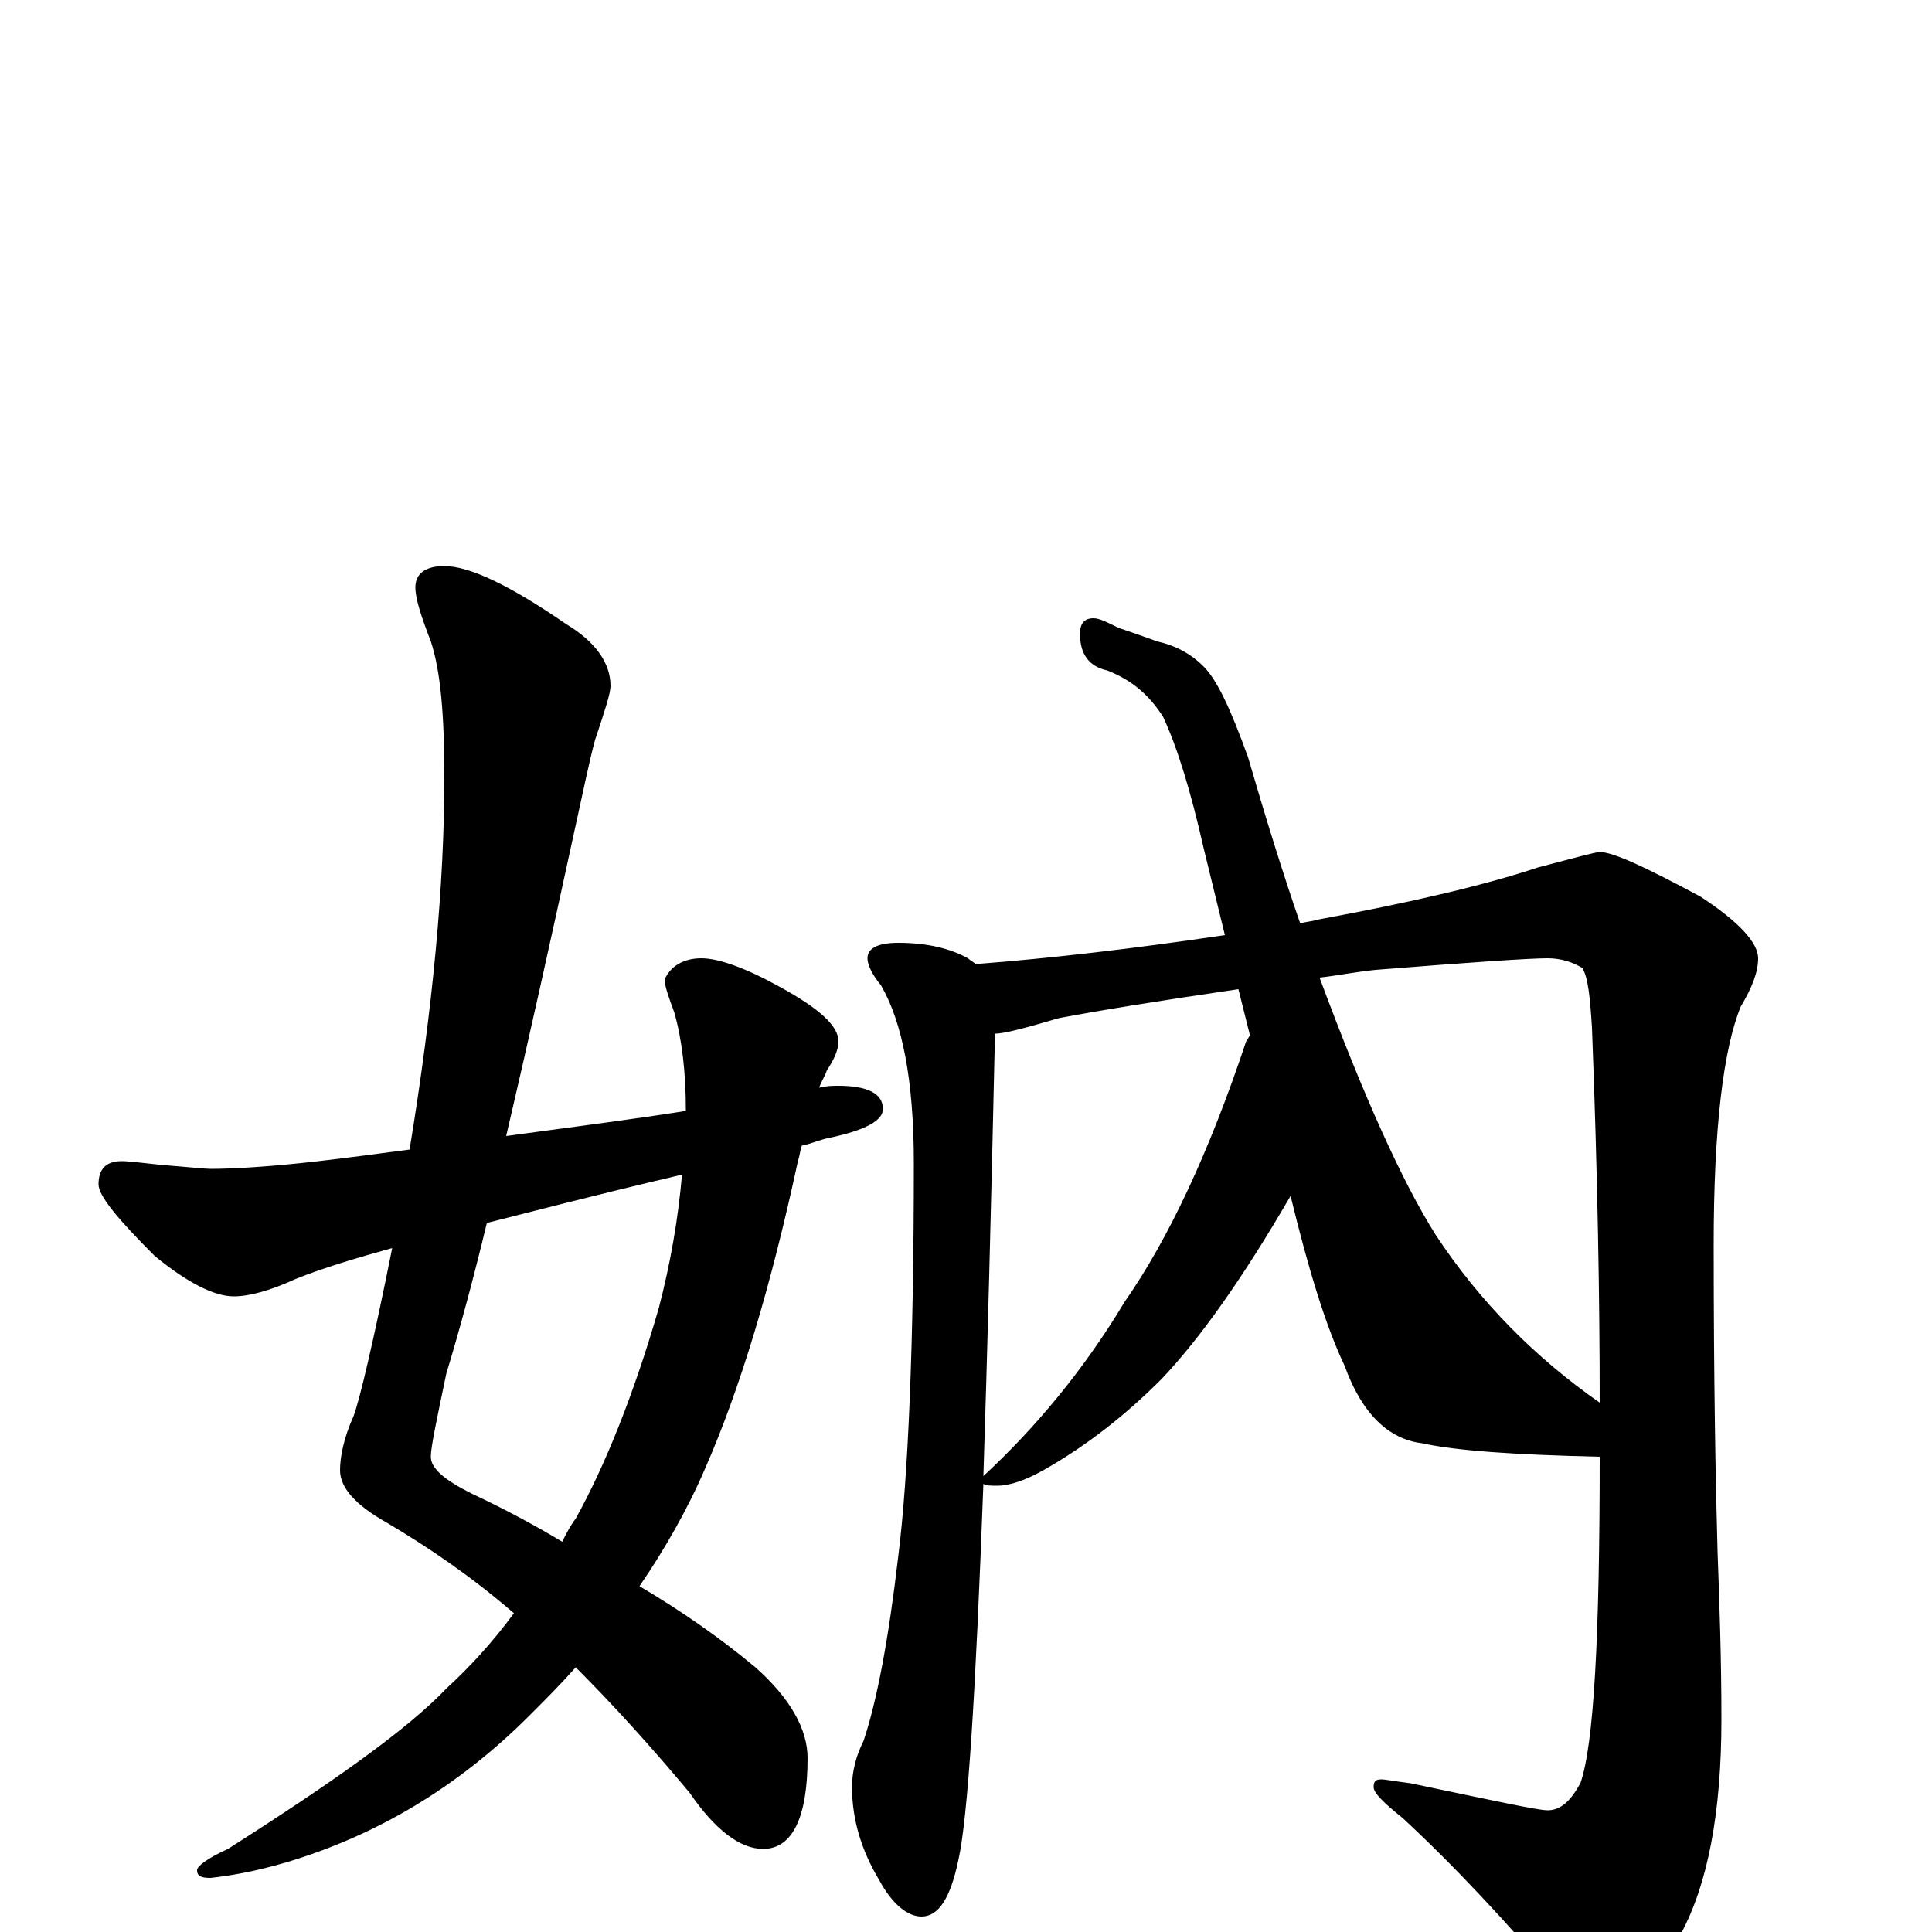 <?xml version="1.0" encoding="utf-8" ?>
<!DOCTYPE svg PUBLIC "-//W3C//DTD SVG 1.1//EN" "http://www.w3.org/Graphics/SVG/1.1/DTD/svg11.dtd">
<svg version="1.1" id="Layer_1" xmlns="http://www.w3.org/2000/svg" xmlns:xlink="http://www.w3.org/1999/xlink" x="0px" y="145px" width="1000px" height="1000px" viewBox="0 0 1000 1000" enable-background="new 0 0 1000 1000" xml:space="preserve">
<g id="Layer_1">
<path id="glyph" transform="matrix(1 0 0 -1 0 1000)" d="M230,707C243,707 264,697 293,677C308,668 316,657 316,645C316,641 313,632 308,617C305,606 302,591 298,573C285,513 273,459 262,412C299,417 330,421 355,425C355,445 353,462 349,476C346,484 344,490 344,493C347,500 354,504 363,504C372,504 386,499 404,489C424,478 434,469 434,461C434,457 432,452 428,446C427,443 425,440 424,437C428,438 431,438 434,438C449,438 457,434 457,426C457,420 448,415 429,411C424,410 420,408 415,407C414,404 414,402 413,399C399,334 383,281 365,240C356,219 344,198 331,179C353,166 373,152 391,137C409,121 418,105 418,90C418,59 410,43 395,43C383,43 370,53 357,72C337,96 317,118 298,137C290,128 282,120 274,112C237,75 195,50 148,36C131,31 118,29 109,28C104,28 102,29 102,32C102,34 107,38 118,43C173,78 211,105 231,126C243,137 255,150 266,165C244,184 222,199 200,212C184,221 176,230 176,239C176,246 178,256 183,267C186,275 193,304 203,354C185,349 168,344 153,338C140,332 129,329 121,329C111,329 97,336 80,350C61,369 51,381 51,387C51,395 55,399 63,399C67,399 74,398 84,397C97,396 106,395 109,395C120,395 139,396 165,399C182,401 197,403 212,405C224,478 230,542 230,598C230,630 228,653 223,668C218,681 215,690 215,696C215,703 220,707 230,707M353,392C306,381 272,372 252,367C245,338 238,312 231,289C226,265 223,251 223,246C223,240 230,234 244,227C261,219 276,211 291,202C293,206 295,210 298,214C313,241 328,278 341,323C347,346 351,369 353,392M465,512C480,512 492,509 501,504C502,503 504,502 505,501C544,504 587,509 634,516l-11,45C616,592 609,614 602,629C595,640 586,648 573,653C564,655 559,661 559,672C559,677 561,680 566,680C569,680 573,678 579,675C582,674 588,672 599,668C608,666 616,662 623,655C630,648 637,633 646,608C655,577 664,548 673,522C676,523 679,523 682,524C731,533 769,542 796,551C815,556 826,559 828,559C835,559 852,551 880,536C900,523 910,512 910,504C910,497 907,489 901,479C892,457 887,416 887,356C887,285 888,232 889,197C890,170 891,141 891,110C891,62 884,25 870,-1C854,-29 840,-43 828,-43C822,-43 815,-38 808,-28C780,5 753,34 726,59C716,67 711,72 711,75C711,78 712,79 715,79C717,79 722,78 730,77C773,68 796,63 801,63C808,63 813,68 818,77C825,97 828,153 828,246C785,247 754,249 736,253C719,255 705,268 696,293C686,314 677,344 668,381C643,338 621,307 601,286C583,268 563,252 540,239C531,234 523,231 516,231C513,231 510,231 509,232C505,124 501,59 496,37C492,18 486,8 477,8C470,8 462,14 455,27C446,42 441,58 441,75C441,83 443,91 447,99C454,120 460,152 465,195C470,235 473,303 473,398C473,441 467,471 456,490C451,496 449,501 449,504C449,509 454,512 465,512M647,464l-6,24C600,482 569,477 548,473C531,468 520,465 515,465C513,374 511,298 509,236C536,261 561,291 582,326C605,359 626,404 645,461C646,462 646,463 647,464M683,494C706,432 726,388 743,361C766,326 795,297 828,274C828,325 827,390 824,468C823,484 822,494 819,499C814,502 808,504 801,504C792,504 762,502 712,498C702,497 692,495 683,494z"/>
</g>
</svg>
